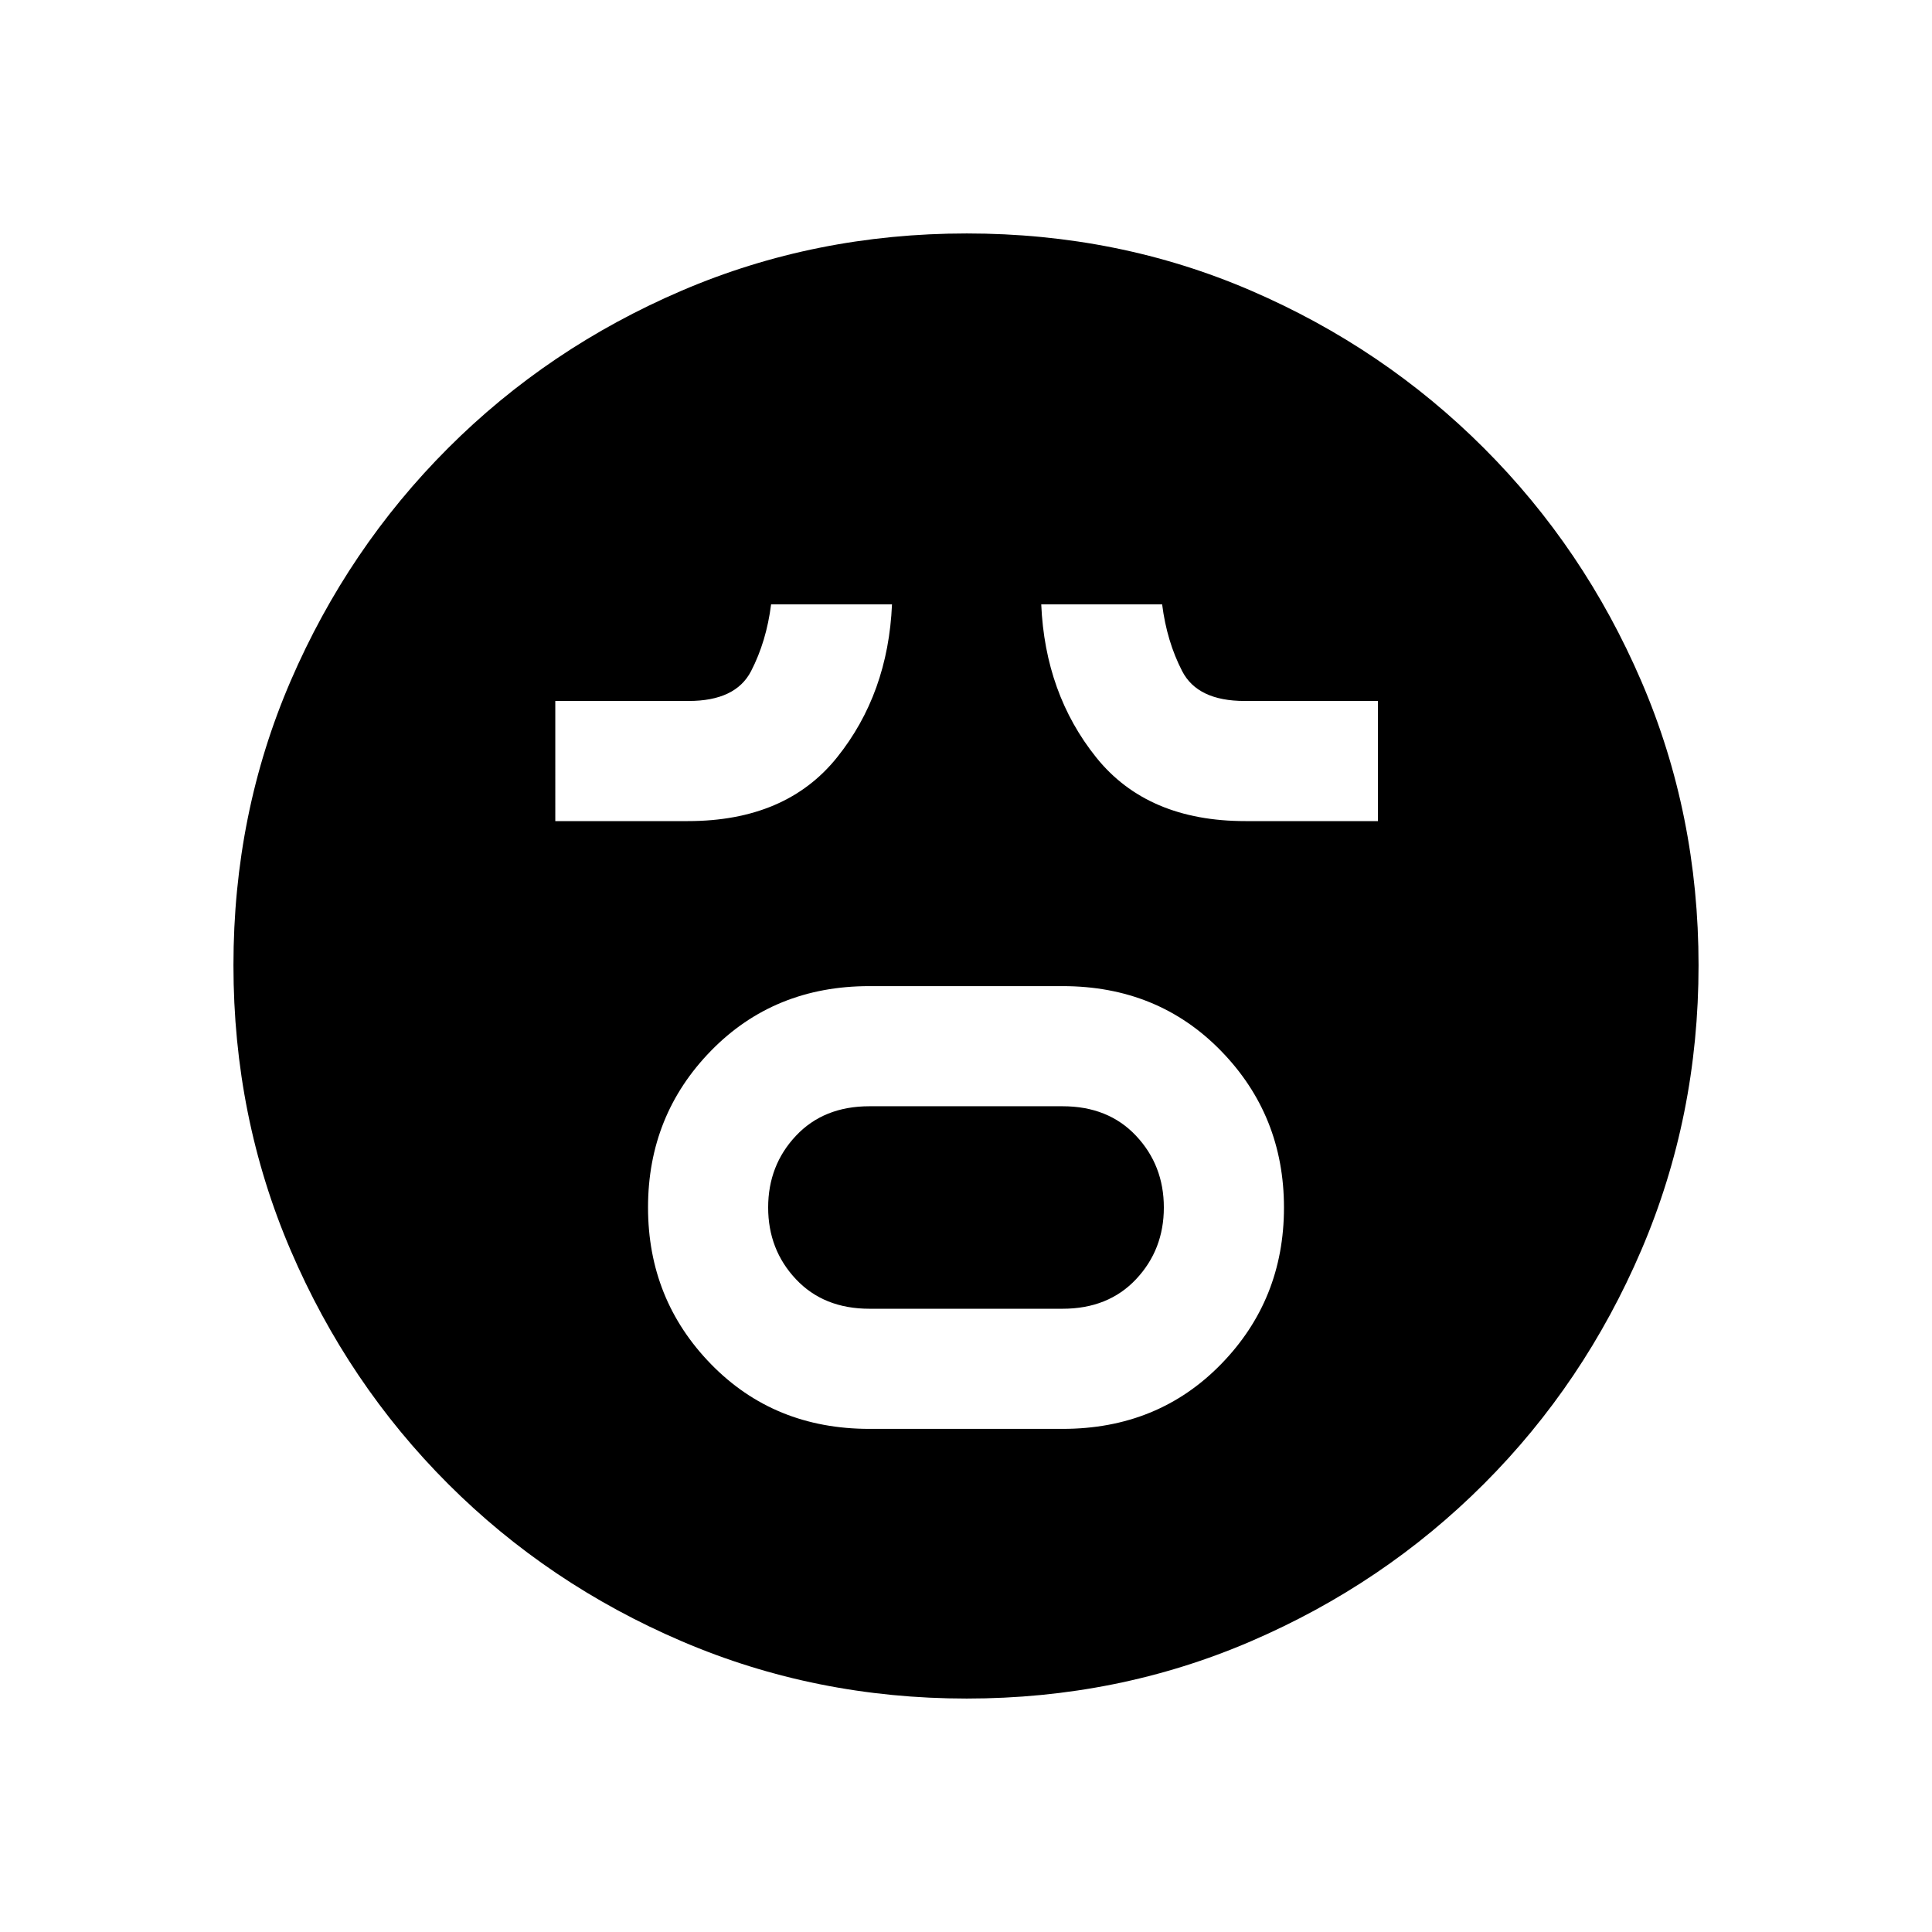 <svg xmlns="http://www.w3.org/2000/svg" height="20" viewBox="0 96 960 960" width="20"><path d="M432 805.999h96q47.307 0 78.653-32.07 31.346-32.07 31.346-77.884t-31.346-77.929Q575.307 586.001 528 586.001h-96q-47.307 0-78.653 32.07-31.346 32.07-31.346 77.884t31.346 77.929q31.346 32.115 78.653 32.115Zm0-59.691q-22.693 0-36.5-14.673-13.808-14.673-13.808-35.635 0-20.962 13.808-35.635 13.807-14.673 36.5-14.673h96q22.693 0 36.5 14.673 13.808 14.673 13.808 35.635 0 20.962-13.808 35.635-13.807 14.673-36.5 14.673h-96ZM275.924 504h65.846q48.769 0 74.153-31.654 25.384-31.653 27.308-76.037h-60.076q-2.308 18.384-9.962 33.192t-31.042 14.808h-66.227V504Zm342.922 0h65.845v-59.691h-66.226q-23.389 0-31.043-14.808-7.653-14.808-9.961-33.192h-60.076q1.923 44.384 27.307 76.037Q570.077 504 618.846 504ZM480.343 939.999q-75.112 0-141.48-28.42-66.369-28.42-116.182-78.21-49.814-49.791-78.247-116.087t-28.433-141.673q0-75.378 28.42-141.246 28.42-65.869 78.21-115.682 49.791-49.814 116.087-78.247t141.673-28.433q75.378 0 141.246 28.42 65.869 28.42 115.682 78.21 49.814 49.791 78.247 115.853t28.433 141.173q0 75.112-28.42 141.48-28.42 66.369-78.21 116.182-49.791 49.814-115.853 78.247t-141.173 28.433Z"/></svg>